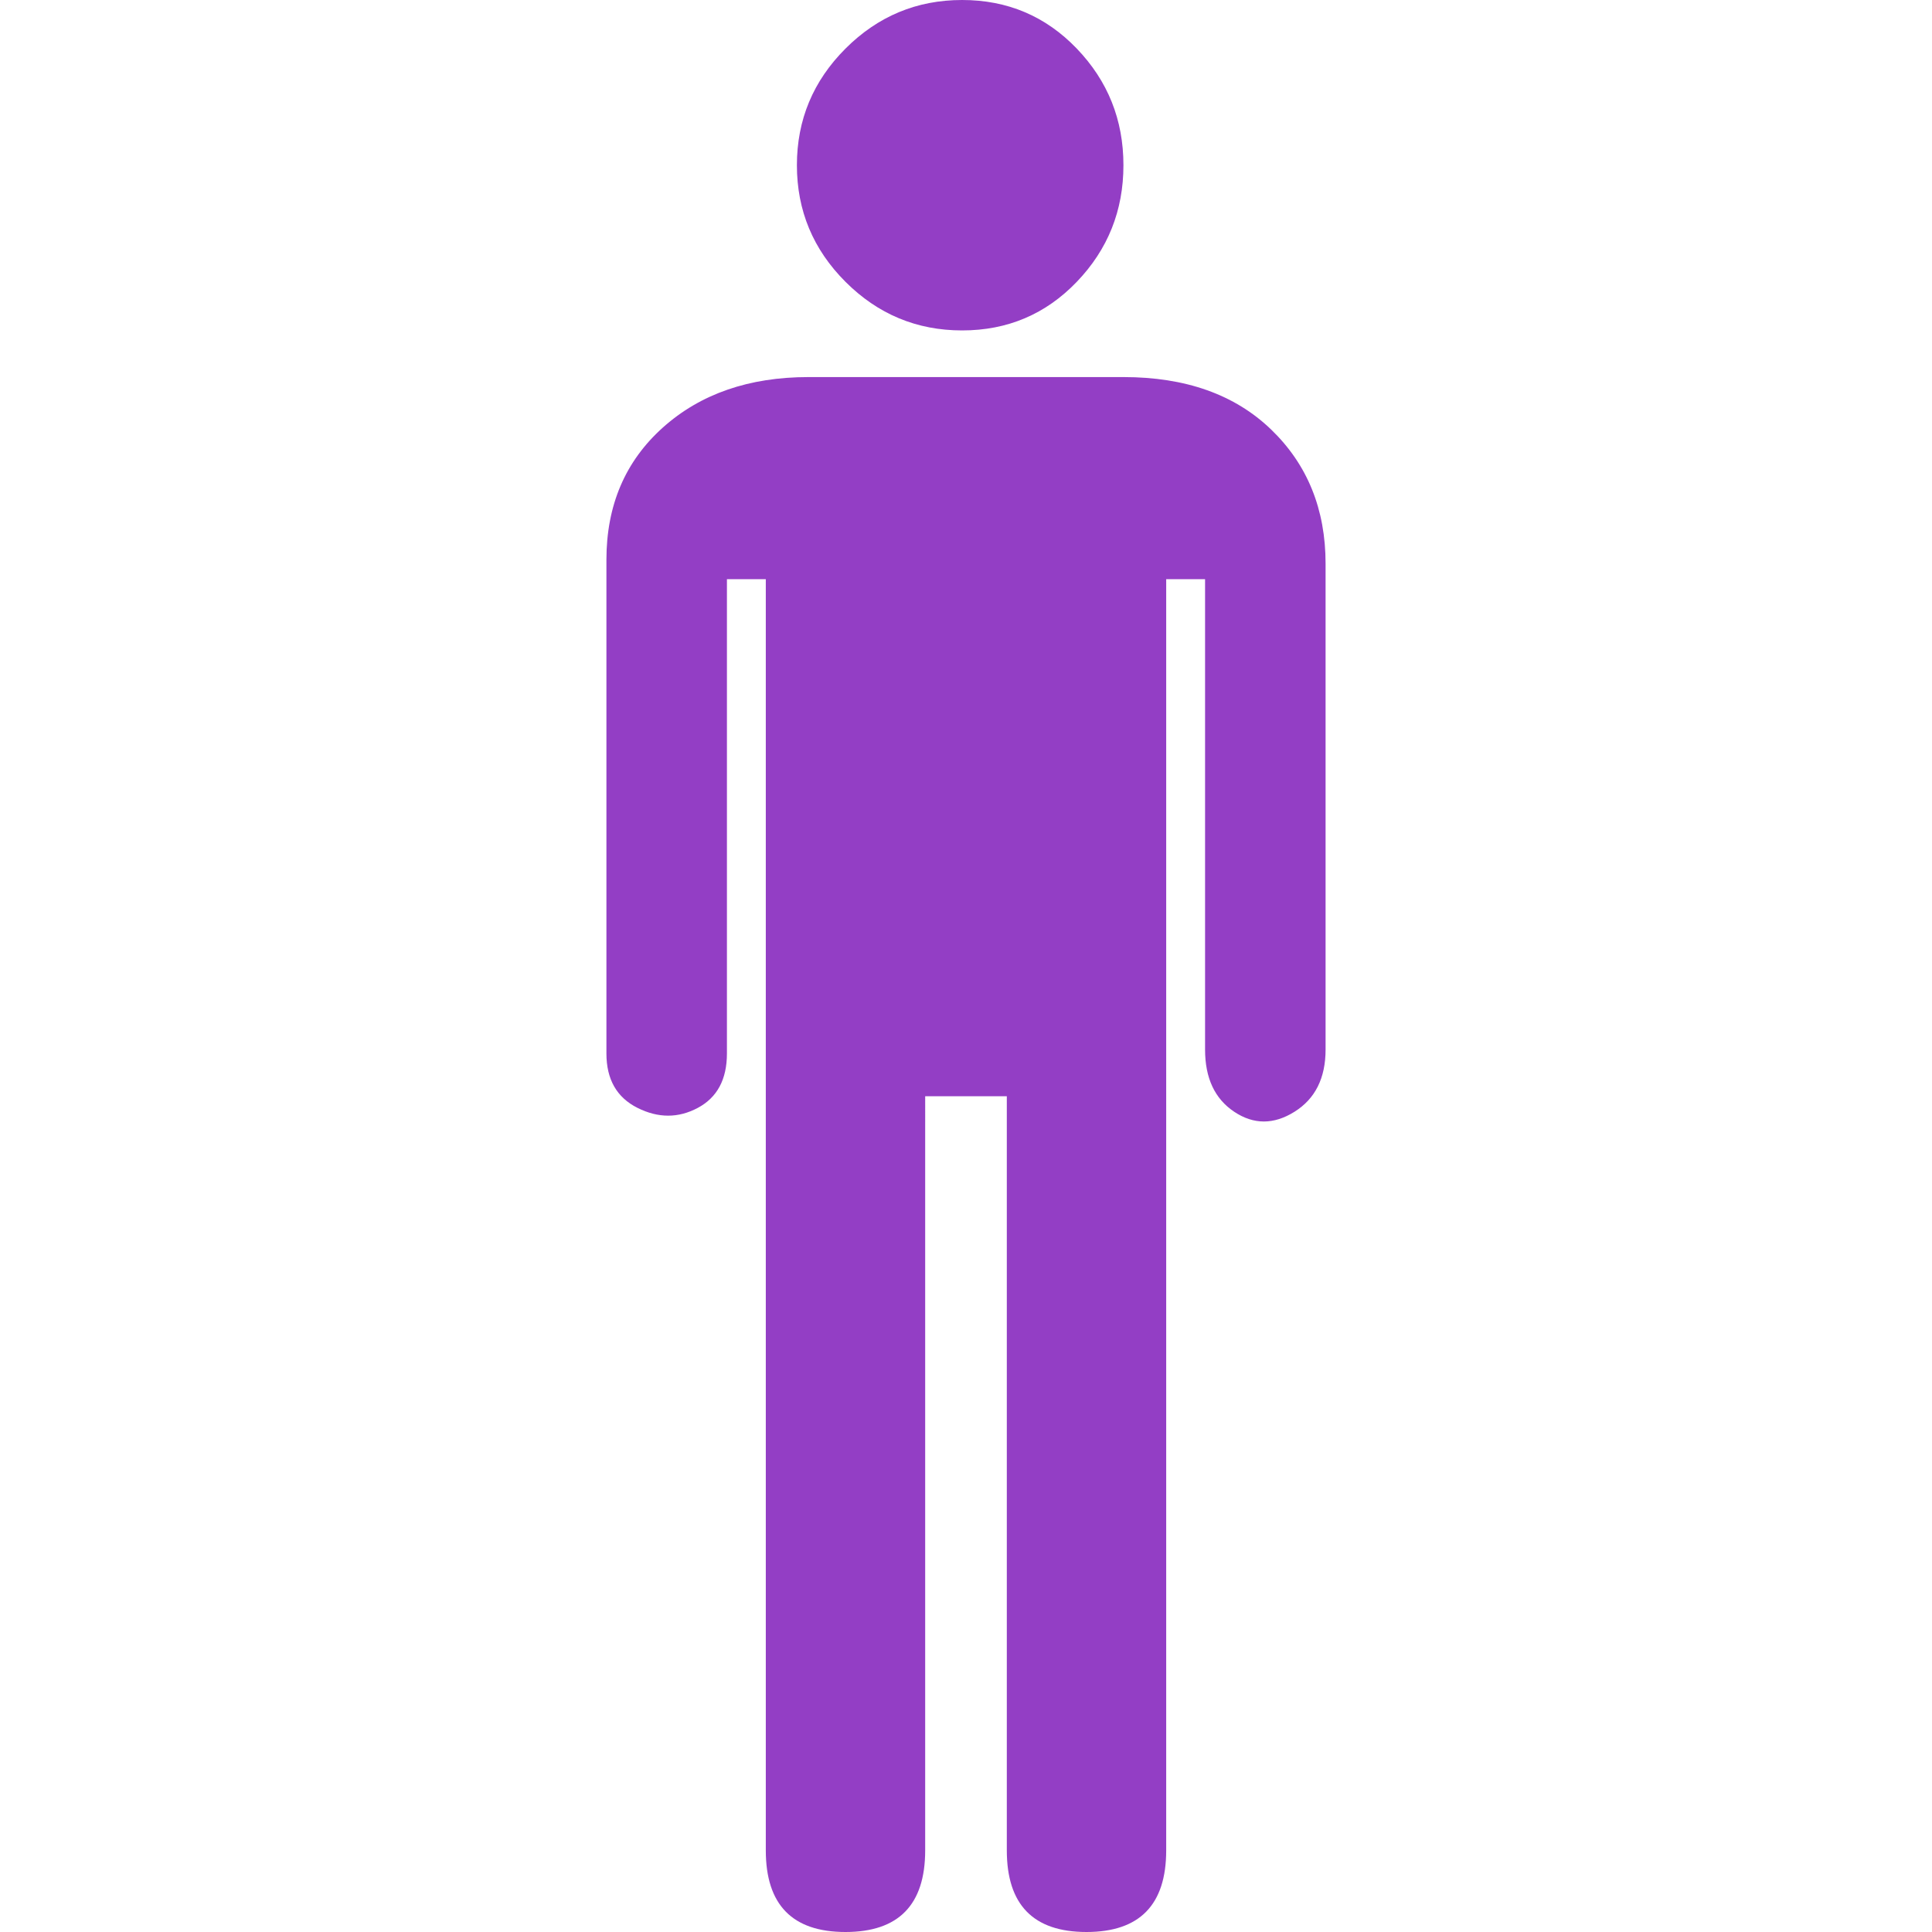 <?xml version="1.0" encoding="iso-8859-1"?>
<!-- Generator: Adobe Illustrator 18.1.1, SVG Export Plug-In . SVG Version: 6.00 Build 0)  -->
<svg xmlns="http://www.w3.org/2000/svg" xmlns:xlink="http://www.w3.org/1999/xlink" version="1.1" id="Capa_1" x="0px" y="0px" viewBox="0 0 497 497" style="enable-background:new 0 0 497 497;" xml:space="preserve" width="512px" height="512px">
<g>
	<path d="M197,476c0,14,6.833,21,20.5,21s20.5-7,20.5-21V282h21v194c0,14,6.833,21,20.5,21s20.5-7,20.5-21   V149h10v121c0,7.334,2.5,12.667,7.5,16s10.167,3.333,15.5,0s8-8.667,8-16V145c0-14-4.667-25.5-14-34.5S305,97,289,97h-81   c-15.333,0-27.833,4.333-37.5,13S156,130,156,144v127c0,6.667,2.667,11.333,8,14c5.333,2.667,10.5,2.667,15.5,0s7.5-7.334,7.5-14   V149h10V476z" fill="#933EC5"/>
	<path d="M205,42.5c0,11.667,4.167,21.667,12.5,30s18.333,12.5,30,12.5S269,80.833,277,72.5s12-18.333,12-30   s-4-21.667-12-30S259.167,0,247.5,0s-21.667,4.167-30,12.5S205,30.833,205,42.5z" fill="#933EC5"/>
</g>
<g>
</g>
<g>
</g>
<g>
</g>
<g>
</g>
<g>
</g>
<g>
</g>
<g>
</g>
<g>
</g>
<g>
</g>
<g>
</g>
<g>
</g>
<g>
</g>
<g>
</g>
<g>
</g>
<g>
</g>
</svg>
